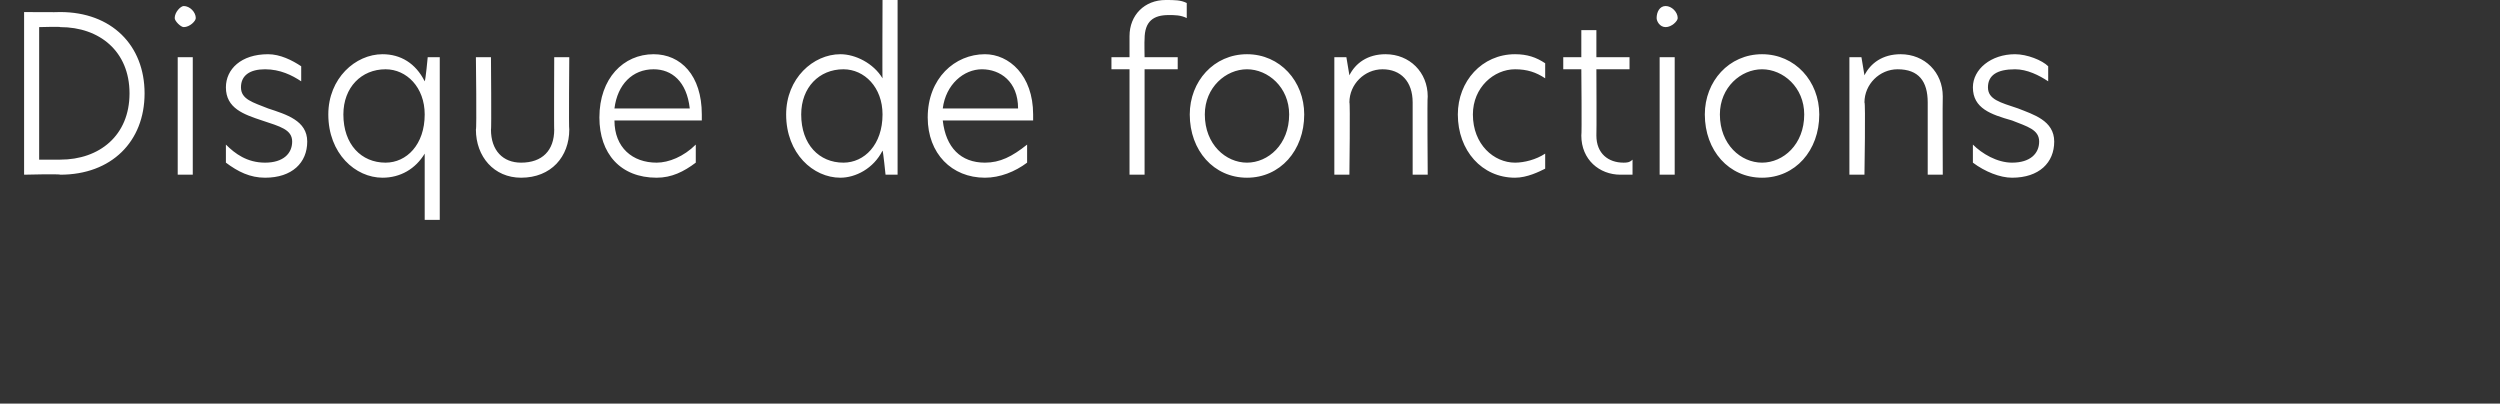 <?xml version="1.0" standalone="no"?>
<!DOCTYPE svg PUBLIC "-//W3C//DTD SVG 1.1//EN" "http://www.w3.org/Graphics/SVG/1.1/DTD/svg11.dtd">
<svg xmlns="http://www.w3.org/2000/svg" version="1.1" width="83px" height="13.4px" viewBox="0 0 83 13.4">
  <rect x="0" y="0" width="83" height="13.4" fill="#333333" stroke="none"/>
  <desc>Disque de fonctions</desc>
  <defs/>
  <g id="Polygon20540">
    <path d="M 4.8 3.1 C 4.8 4.7 3.7 5.8 2 5.8 C 1.98 5.77 0.8 5.8 0.8 5.8 L 0.8 0.4 C 0.8 0.4 1.98 0.41 2 0.4 C 3.7 0.4 4.8 1.5 4.8 3.1 Z M 1.3 5.3 C 1.3 5.3 2.01 5.3 2 5.3 C 3.3 5.3 4.3 4.5 4.3 3.1 C 4.3 1.7 3.3 0.9 2 0.9 C 2.02 0.88 1.3 0.9 1.3 0.9 L 1.3 5.3 Z M 5.8 0.6 C 5.8 0.4 6 0.2 6.1 0.2 C 6.3 0.2 6.5 0.4 6.5 0.6 C 6.5 0.7 6.3 0.9 6.1 0.9 C 6 0.9 5.8 0.7 5.8 0.6 Z M 5.9 1.9 L 6.4 1.9 L 6.4 5.8 L 5.9 5.8 L 5.9 1.9 Z M 10 2.2 C 10 2.2 10 2.7 10 2.7 C 9.7 2.5 9.3 2.3 8.8 2.3 C 8.3 2.3 8 2.5 8 2.9 C 8 3.3 8.4 3.4 8.9 3.6 C 9.5 3.8 10.2 4 10.2 4.7 C 10.2 5.4 9.7 5.9 8.8 5.9 C 8.3 5.9 7.9 5.7 7.5 5.4 C 7.5 5.4 7.5 4.8 7.5 4.8 C 7.8 5.1 8.2 5.4 8.8 5.4 C 9.4 5.4 9.7 5.1 9.7 4.7 C 9.7 4.3 9.3 4.2 8.7 4 C 8.1 3.8 7.5 3.6 7.5 2.9 C 7.5 2.3 8 1.8 8.9 1.8 C 9.3 1.8 9.7 2 10 2.2 Z M 14.1 2.7 C 14.13 2.66 14.2 1.9 14.2 1.9 L 14.6 1.9 L 14.6 7.3 L 14.1 7.3 C 14.1 7.3 14.1 5.05 14.1 5.1 C 13.8 5.6 13.3 5.9 12.7 5.9 C 11.8 5.9 10.9 5.1 10.9 3.8 C 10.9 2.6 11.8 1.8 12.7 1.8 C 13.3 1.8 13.8 2.1 14.1 2.7 Z M 11.4 3.8 C 11.4 4.8 12 5.4 12.8 5.4 C 13.5 5.4 14.1 4.8 14.1 3.8 C 14.1 2.9 13.5 2.3 12.8 2.3 C 12 2.3 11.4 2.9 11.4 3.8 Z M 15.8 4.3 C 15.83 4.31 15.8 1.9 15.8 1.9 L 16.3 1.9 C 16.3 1.9 16.32 4.34 16.3 4.3 C 16.3 5 16.7 5.4 17.3 5.4 C 18 5.4 18.4 5 18.4 4.3 C 18.39 4.33 18.4 1.9 18.4 1.9 L 18.9 1.9 C 18.9 1.9 18.88 4.31 18.9 4.3 C 18.9 5.2 18.3 5.9 17.3 5.9 C 16.4 5.9 15.8 5.2 15.8 4.3 Z M 23.3 4 C 23.3 4 20.4 4 20.4 4 C 20.4 4.9 21 5.4 21.8 5.4 C 22.2 5.4 22.7 5.2 23.1 4.8 C 23.1 4.8 23.1 5.4 23.1 5.4 C 22.7 5.7 22.3 5.9 21.8 5.9 C 20.6 5.9 19.9 5.1 19.9 3.9 C 19.9 2.6 20.7 1.8 21.7 1.8 C 22.6 1.8 23.3 2.5 23.3 3.8 C 23.3 3.9 23.3 3.9 23.3 4 Z M 22.9 3.6 C 22.8 2.7 22.3 2.3 21.7 2.3 C 21 2.3 20.5 2.8 20.4 3.6 C 20.4 3.6 22.9 3.6 22.9 3.6 Z M 26.1 3.8 C 26.1 2.6 27 1.8 27.9 1.8 C 28.4 1.8 29 2.1 29.3 2.6 C 29.29 2.62 29.3 0 29.3 0 L 29.8 0 L 29.8 5.8 L 29.4 5.8 C 29.4 5.8 29.32 5.01 29.3 5 C 29 5.6 28.4 5.9 27.9 5.9 C 27 5.9 26.1 5.1 26.1 3.8 Z M 29.3 3.8 C 29.3 2.9 28.7 2.3 28 2.3 C 27.2 2.3 26.6 2.9 26.6 3.8 C 26.6 4.8 27.2 5.4 28 5.4 C 28.7 5.4 29.3 4.8 29.3 3.8 Z M 34.3 4 C 34.3 4 31.3 4 31.3 4 C 31.4 4.9 31.9 5.4 32.7 5.4 C 33.2 5.4 33.6 5.2 34.1 4.8 C 34.1 4.8 34.1 5.4 34.1 5.4 C 33.7 5.7 33.2 5.9 32.7 5.9 C 31.6 5.9 30.8 5.1 30.8 3.9 C 30.8 2.6 31.7 1.8 32.7 1.8 C 33.5 1.8 34.3 2.5 34.3 3.8 C 34.3 3.9 34.3 3.9 34.3 4 Z M 33.8 3.6 C 33.8 2.7 33.2 2.3 32.6 2.3 C 32 2.3 31.4 2.8 31.3 3.6 C 31.3 3.6 33.8 3.6 33.8 3.6 Z M 37.5 2.3 L 36.9 2.3 L 36.9 1.9 L 37.5 1.9 C 37.5 1.9 37.5 1.25 37.5 1.2 C 37.5 0.5 38 0 38.7 0 C 39 0 39.2 0 39.4 0.1 C 39.4 0.1 39.4 0.6 39.4 0.6 C 39.2 0.5 39 0.5 38.8 0.5 C 38.3 0.5 38 0.7 38 1.3 C 37.99 1.33 38 1.9 38 1.9 L 39.1 1.9 L 39.1 2.3 L 38 2.3 L 38 5.8 L 37.5 5.8 L 37.5 2.3 Z M 39.5 3.8 C 39.5 2.7 40.3 1.8 41.4 1.8 C 42.5 1.8 43.3 2.7 43.3 3.8 C 43.3 5 42.5 5.9 41.4 5.9 C 40.3 5.9 39.5 5 39.5 3.8 Z M 42.8 3.8 C 42.8 2.9 42.1 2.3 41.4 2.3 C 40.7 2.3 40 2.9 40 3.8 C 40 4.8 40.7 5.4 41.4 5.4 C 42.1 5.4 42.8 4.8 42.8 3.8 Z M 47.4 3.2 C 47.38 3.22 47.4 5.8 47.4 5.8 L 46.9 5.8 C 46.9 5.8 46.9 3.43 46.9 3.4 C 46.9 2.7 46.5 2.3 45.9 2.3 C 45.3 2.3 44.8 2.8 44.8 3.4 C 44.83 3.38 44.8 5.8 44.8 5.8 L 44.3 5.8 L 44.3 1.9 L 44.7 1.9 L 44.8 2.5 C 44.8 2.5 44.79 2.5 44.8 2.5 C 45 2.1 45.4 1.8 46 1.8 C 46.8 1.8 47.4 2.4 47.4 3.2 Z M 50.3 5.4 C 50.6 5.4 51 5.3 51.3 5.1 C 51.3 5.1 51.3 5.6 51.3 5.6 C 51.1 5.7 50.7 5.9 50.3 5.9 C 49.2 5.9 48.4 5 48.4 3.8 C 48.4 2.7 49.2 1.8 50.3 1.8 C 50.7 1.8 51 1.9 51.3 2.1 C 51.3 2.1 51.3 2.6 51.3 2.6 C 51 2.4 50.7 2.3 50.3 2.3 C 49.6 2.3 48.9 2.9 48.9 3.8 C 48.9 4.8 49.6 5.4 50.3 5.4 Z M 53 1.9 L 54.1 1.9 L 54.1 2.3 L 53 2.3 C 53 2.3 53.01 4.45 53 4.5 C 53 5.1 53.4 5.4 53.9 5.4 C 54 5.4 54.1 5.4 54.2 5.3 C 54.2 5.3 54.2 5.8 54.2 5.8 C 54.2 5.8 54 5.8 53.8 5.8 C 53.1 5.8 52.5 5.3 52.5 4.5 C 52.52 4.47 52.5 2.3 52.5 2.3 L 51.9 2.3 L 51.9 1.9 L 52.5 1.9 L 52.5 1 L 53 1 L 53 1.9 Z M 55 0.6 C 55 0.4 55.1 0.2 55.3 0.2 C 55.5 0.2 55.7 0.4 55.7 0.6 C 55.7 0.7 55.5 0.9 55.3 0.9 C 55.1 0.9 55 0.7 55 0.6 Z M 55.1 1.9 L 55.6 1.9 L 55.6 5.8 L 55.1 5.8 L 55.1 1.9 Z M 56.6 3.8 C 56.6 2.7 57.4 1.8 58.5 1.8 C 59.6 1.8 60.4 2.7 60.4 3.8 C 60.4 5 59.6 5.9 58.5 5.9 C 57.4 5.9 56.6 5 56.6 3.8 Z M 59.9 3.8 C 59.9 2.9 59.2 2.3 58.5 2.3 C 57.8 2.3 57.1 2.9 57.1 3.8 C 57.1 4.8 57.8 5.4 58.5 5.4 C 59.2 5.4 59.9 4.8 59.9 3.8 Z M 64.5 3.2 C 64.49 3.22 64.5 5.8 64.5 5.8 L 64 5.8 C 64 5.8 64 3.43 64 3.4 C 64 2.7 63.7 2.3 63 2.3 C 62.4 2.3 61.9 2.8 61.9 3.4 C 61.94 3.38 61.9 5.8 61.9 5.8 L 61.4 5.8 L 61.4 1.9 L 61.8 1.9 L 61.9 2.5 C 61.9 2.5 61.9 2.5 61.9 2.5 C 62.1 2.1 62.5 1.8 63.1 1.8 C 63.9 1.8 64.5 2.4 64.5 3.2 Z M 68 2.2 C 68 2.2 68 2.7 68 2.7 C 67.7 2.5 67.3 2.3 66.9 2.3 C 66.3 2.3 66 2.5 66 2.9 C 66 3.3 66.4 3.4 67 3.6 C 67.5 3.8 68.2 4 68.2 4.7 C 68.2 5.4 67.7 5.9 66.8 5.9 C 66.4 5.9 65.9 5.7 65.5 5.4 C 65.5 5.4 65.5 4.8 65.5 4.8 C 65.8 5.1 66.3 5.4 66.8 5.4 C 67.4 5.4 67.7 5.1 67.7 4.7 C 67.7 4.3 67.3 4.2 66.8 4 C 66.1 3.8 65.5 3.6 65.5 2.9 C 65.5 2.3 66.1 1.8 66.9 1.8 C 67.3 1.8 67.8 2 68 2.2 Z " stroke="none" fill="#fff"/>
  </g>
</svg>
